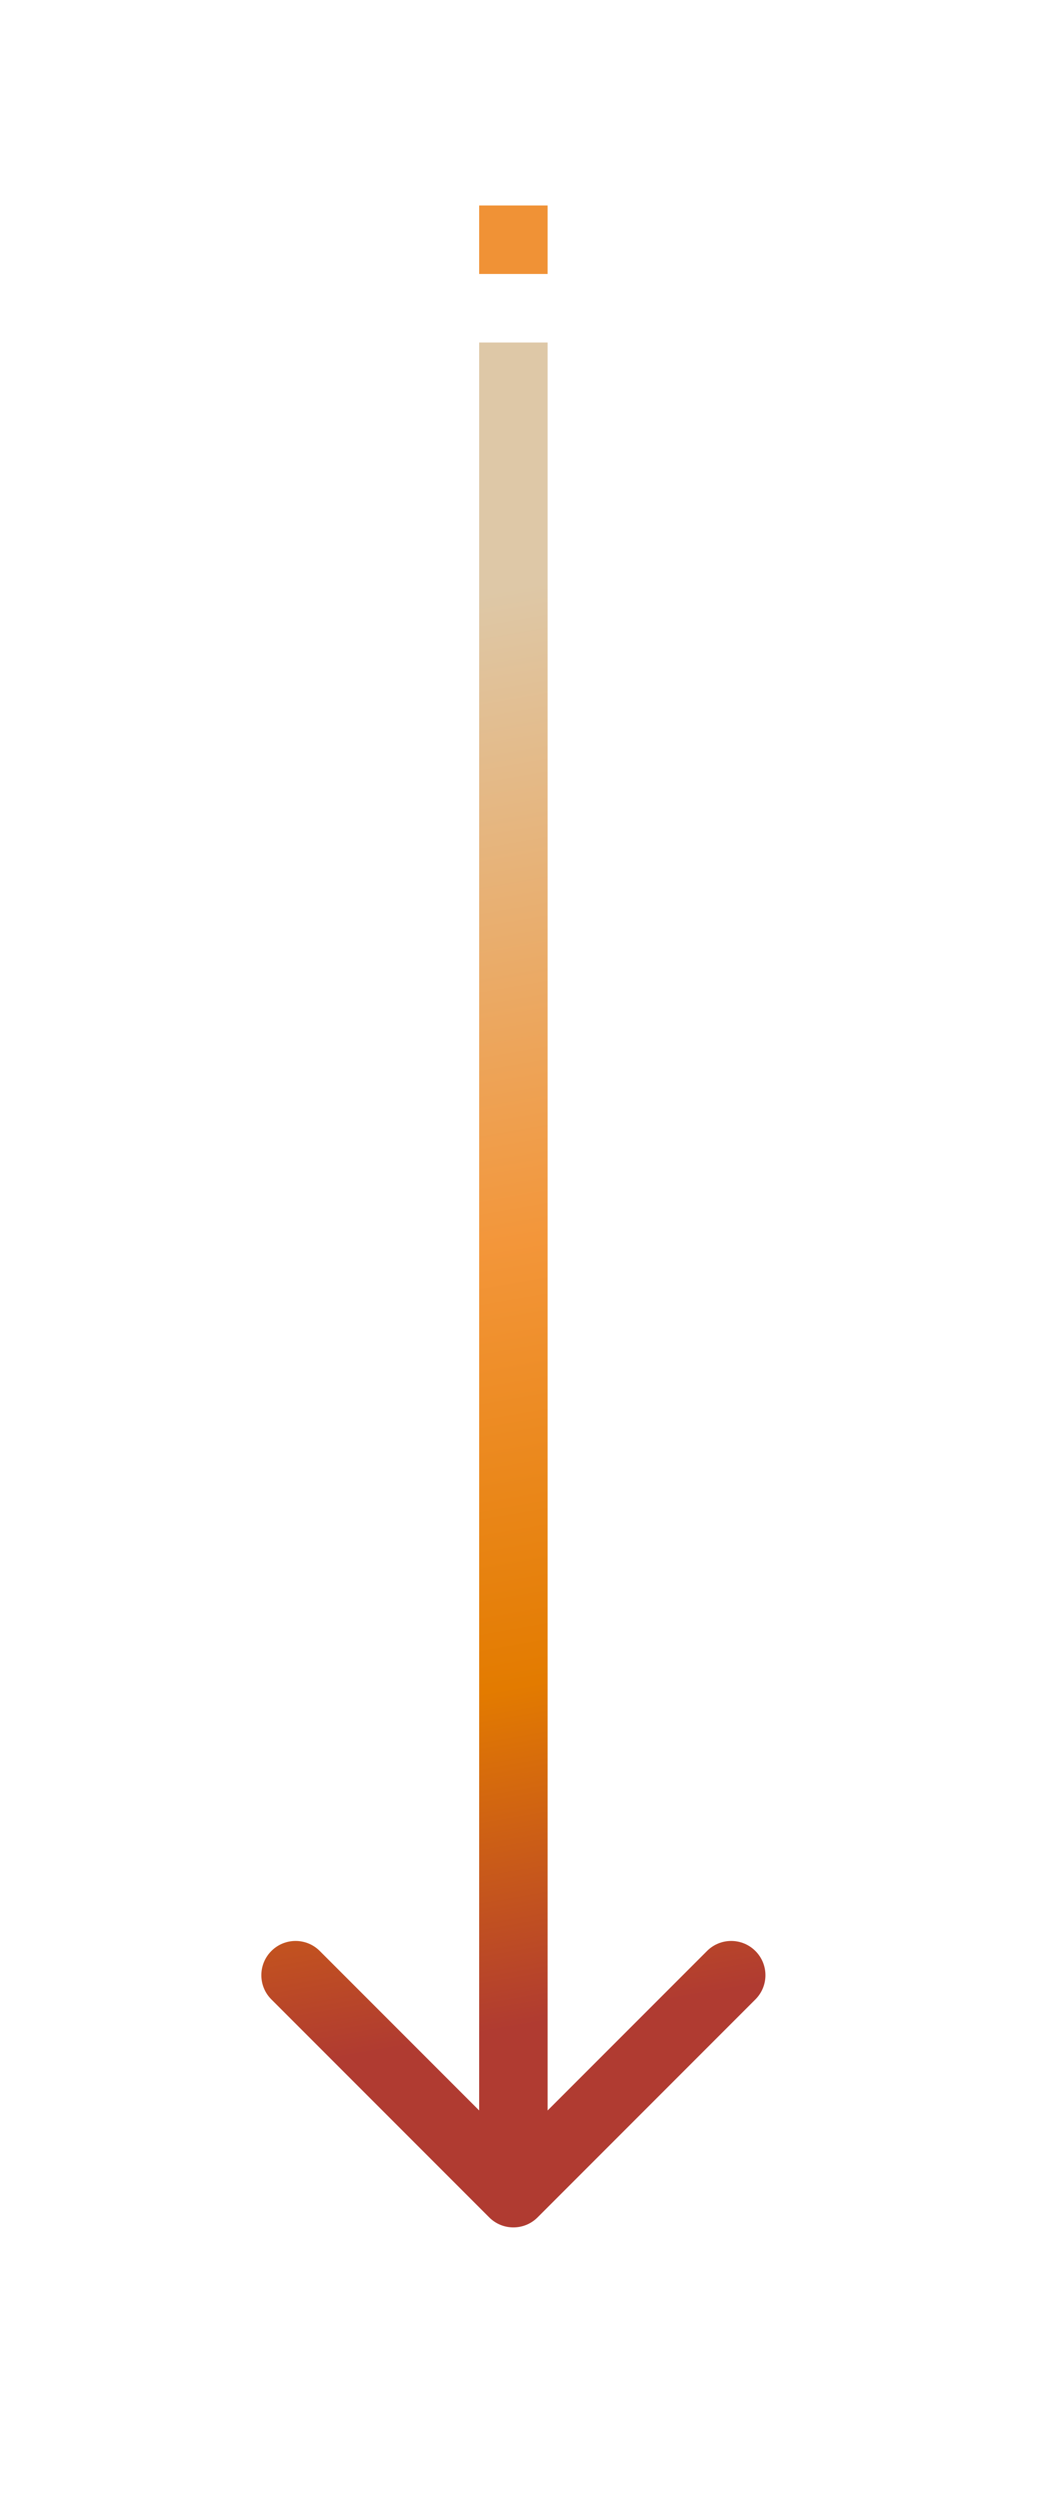 <svg width="31" height="73" viewBox="0 0 31 73" fill="none" xmlns="http://www.w3.org/2000/svg">
<path d="M14.293 64.746C14.683 65.137 15.317 65.137 15.707 64.746L22.071 58.382C22.462 57.992 22.462 57.358 22.071 56.968C21.68 56.577 21.047 56.577 20.657 56.968L15 62.625L9.343 56.968C8.953 56.577 8.319 56.577 7.929 56.968C7.538 57.358 7.538 57.992 7.929 58.382L14.293 64.746ZM14 10.001L14 64.039L16 64.039L16 10.001L14 10.001Z" fill="url(#paint0_linear_182_721)"/>
<line x1="15" y1="8" x2="15" y2="6" stroke="#F09236" stroke-width="2"/>
<defs>
<linearGradient id="paint0_linear_182_721" x1="14.832" y1="17.184" x2="22" y2="58" gradientUnits="userSpaceOnUse">
<stop stop-color="#DEC8A7"/>
<stop offset="0.454" stop-color="#F3963A"/>
<stop offset="0.763" stop-color="#E37B00"/>
<stop offset="1" stop-color="#B03B31"/>
</linearGradient>
</defs>
</svg>
